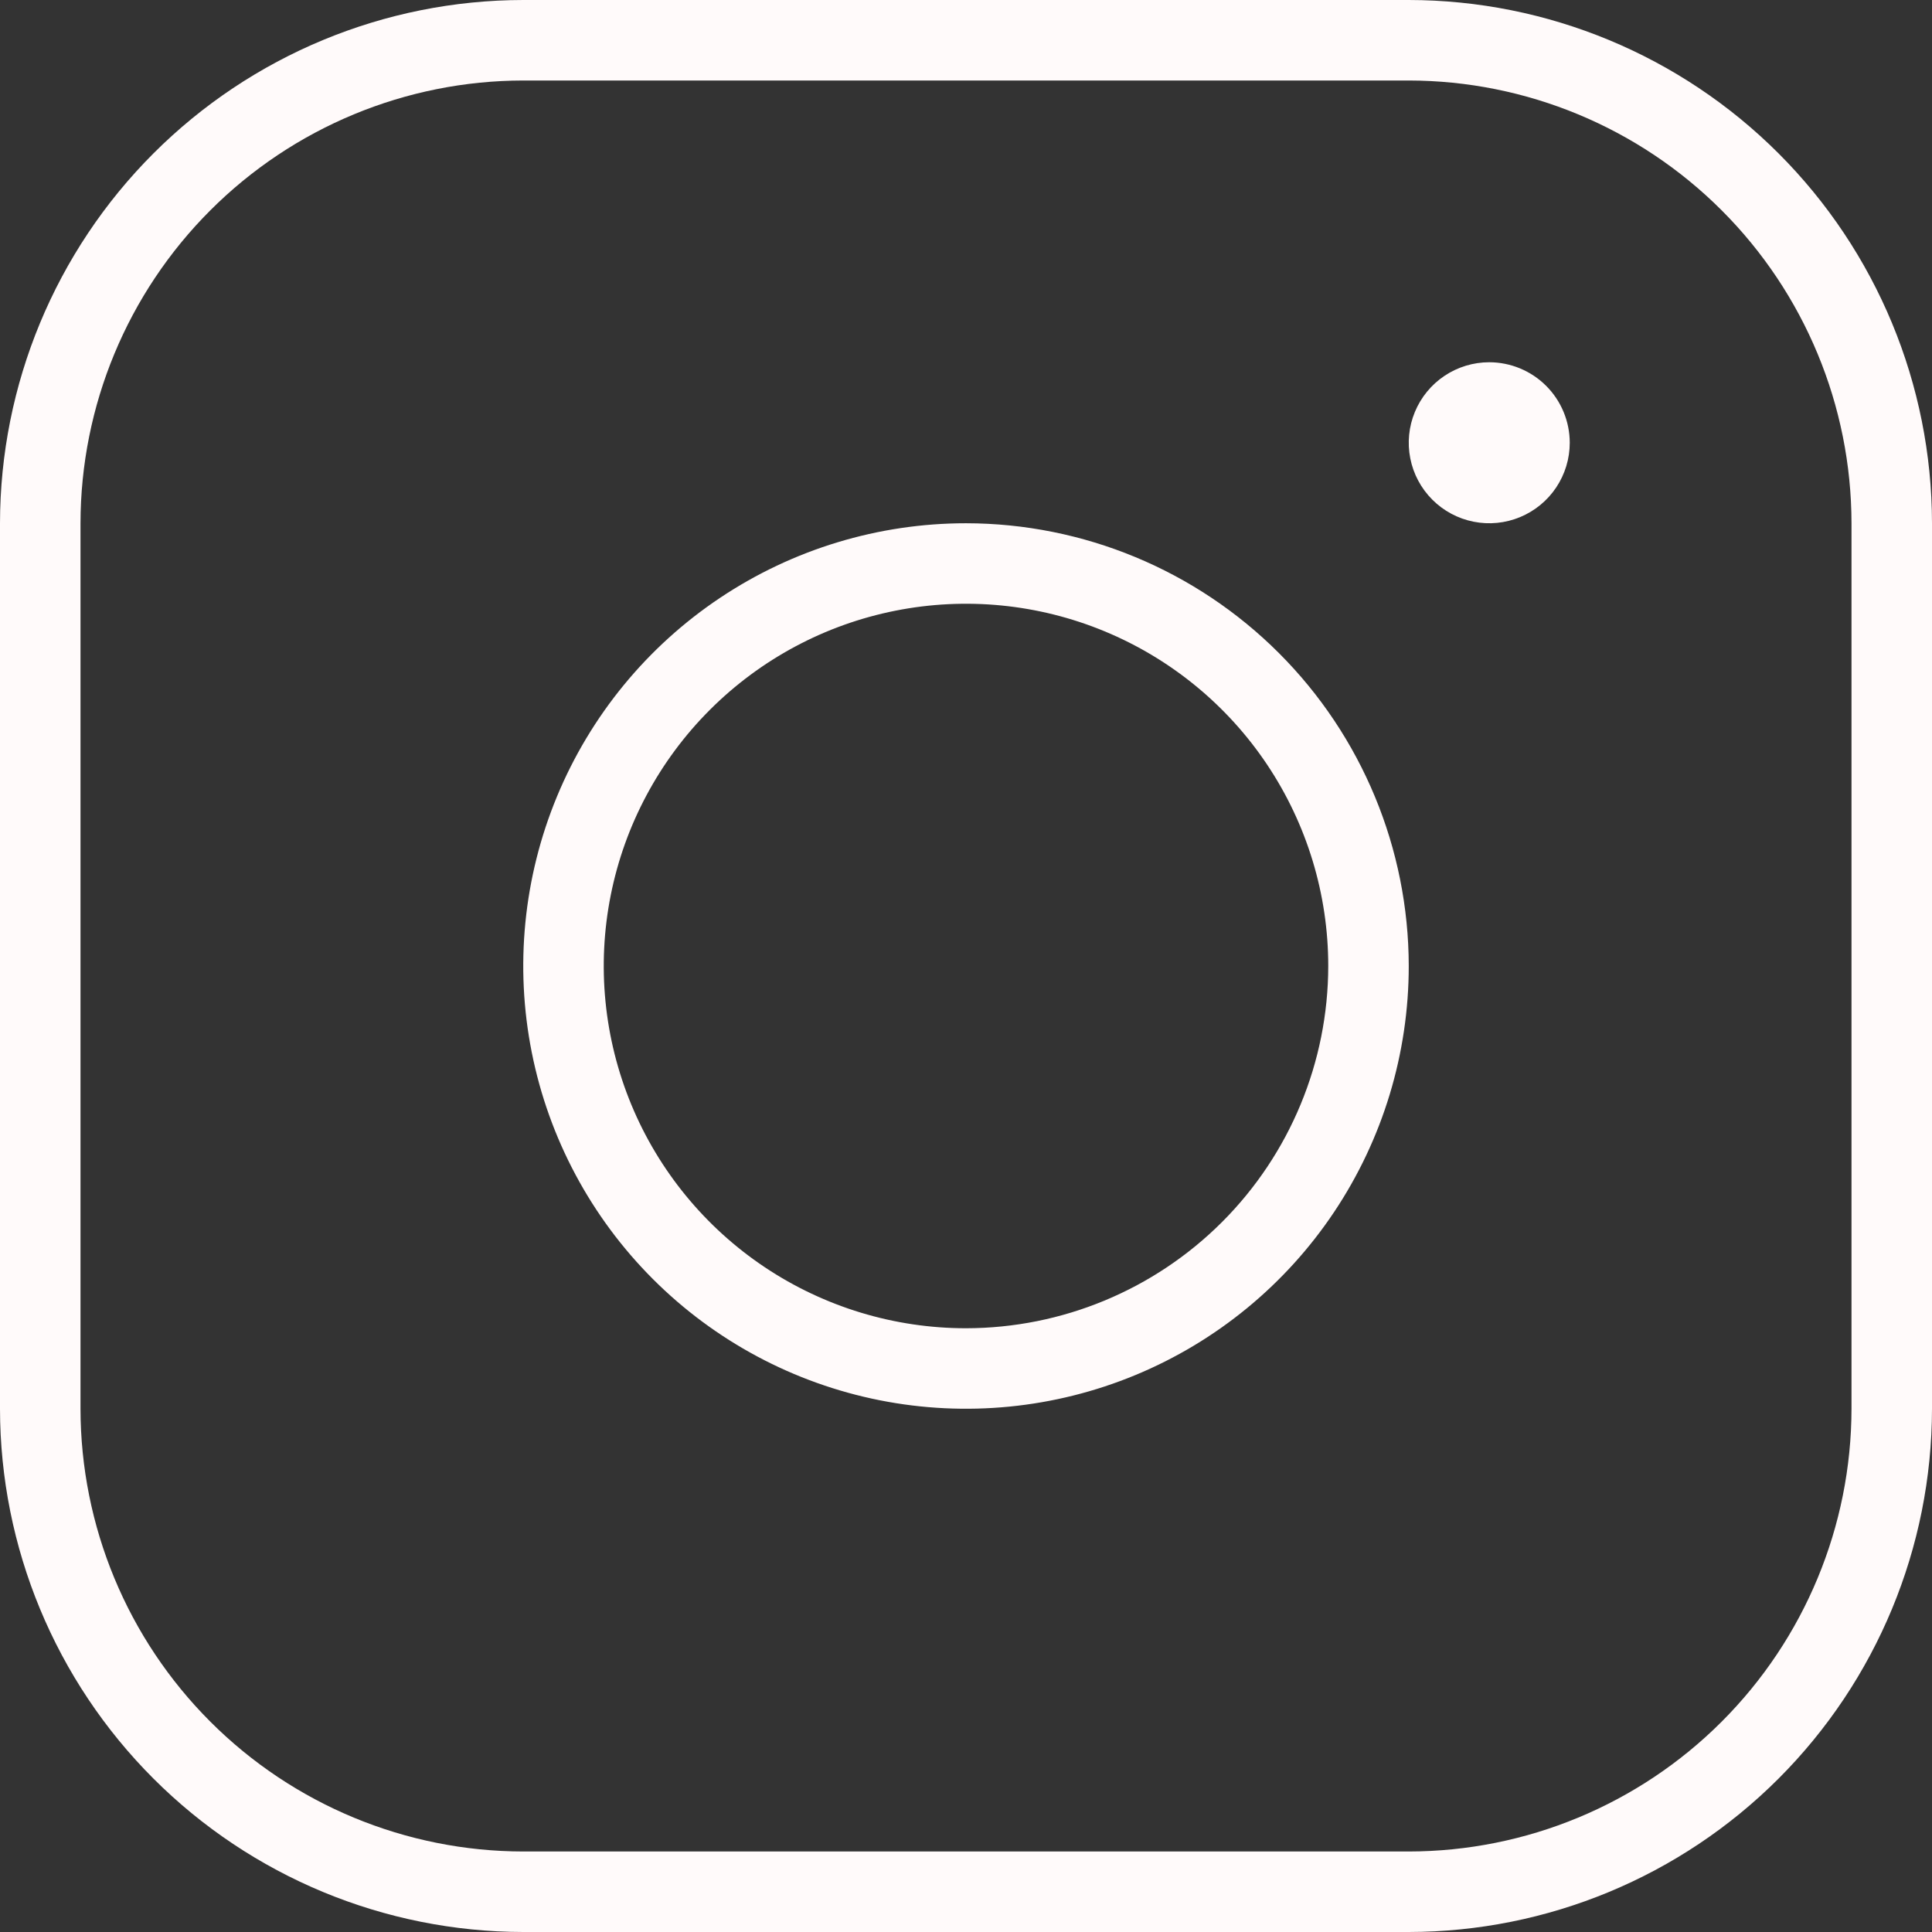 <svg width="126" height="126" viewBox="0 0 126 126" fill="none" xmlns="http://www.w3.org/2000/svg">
<rect x="0" y="0" width="126" height="126" fill="#333333" stroke="none"/>
<path d="M63 34.125C57.289 34.125 51.706 35.819 46.958 38.991C42.209 42.164 38.508 46.674 36.323 51.95C34.138 57.226 33.566 63.032 34.68 68.633C35.794 74.234 38.544 79.379 42.582 83.418C46.62 87.456 51.766 90.206 57.367 91.32C62.968 92.434 68.774 91.862 74.05 89.677C79.326 87.492 83.836 83.791 87.009 79.042C90.181 74.294 91.875 68.711 91.875 63C91.866 55.344 88.821 48.005 83.408 42.592C77.995 37.179 70.656 34.134 63 34.125ZM63 86.625C58.327 86.625 53.76 85.239 49.875 82.644C45.989 80.047 42.962 76.358 41.173 72.041C39.385 67.724 38.917 62.974 39.829 58.391C40.74 53.808 42.991 49.599 46.295 46.295C49.599 42.991 53.808 40.74 58.391 39.829C62.974 38.917 67.724 39.385 72.041 41.173C76.358 42.962 80.047 45.989 82.644 49.875C85.239 53.76 86.625 58.327 86.625 63C86.618 69.264 84.127 75.269 79.698 79.698C75.269 84.127 69.264 86.618 63 86.625ZM91.875 0H34.125C25.078 0.01 16.404 3.609 10.006 10.006C3.609 16.404 0.01 25.078 0 34.125V91.875C0.01 100.922 3.609 109.596 10.006 115.994C16.404 122.391 25.078 125.99 34.125 126H91.875C100.922 125.99 109.596 122.391 115.994 115.994C122.391 109.596 125.99 100.922 126 91.875V34.125C125.99 25.078 122.391 16.404 115.994 10.006C109.596 3.609 100.922 0.01 91.875 0ZM120.75 91.875C120.741 99.531 117.696 106.87 112.283 112.283C106.87 117.696 99.531 120.741 91.875 120.75H34.125C26.47 120.741 19.13 117.696 13.717 112.283C8.304 106.87 5.259 99.531 5.25 91.875V34.125C5.259 26.47 8.304 19.13 13.717 13.717C19.13 8.304 26.47 5.259 34.125 5.25H91.875C99.531 5.259 106.87 8.304 112.283 13.717C117.696 19.13 120.741 26.47 120.75 34.125V91.875ZM102.375 28.875C102.375 29.913 102.067 30.928 101.49 31.792C100.913 32.655 100.093 33.328 99.134 33.725C98.175 34.123 97.119 34.227 96.101 34.024C95.082 33.822 94.147 33.322 93.413 32.587C92.678 31.853 92.178 30.918 91.976 29.899C91.773 28.881 91.877 27.825 92.275 26.866C92.672 25.907 93.345 25.087 94.208 24.51C95.072 23.933 96.087 23.625 97.125 23.625C98.517 23.627 99.851 24.18 100.836 25.164C101.82 26.149 102.373 27.483 102.375 28.875Z" fill="#FFFAFA"/>
</svg>
